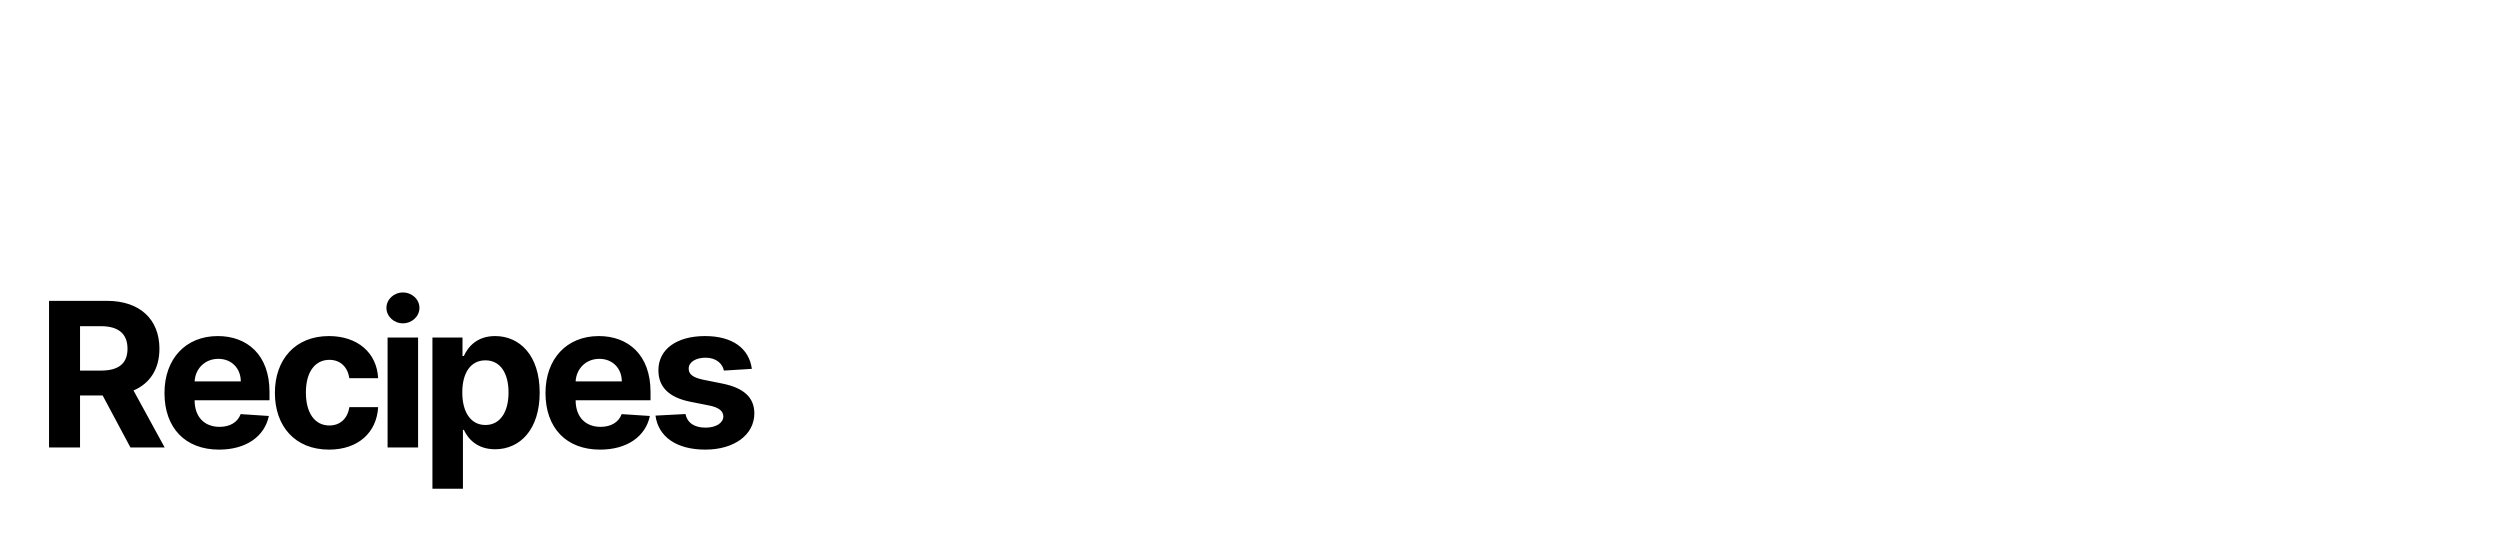 <svg width="2480" height="530" viewBox="0 0 2480 530" fill="none" xmlns="http://www.w3.org/2000/svg">
<path d="M48.642 443.891H79.395V392.328H101.838L129.395 443.891H163.344L132.449 387.357C148.997 380.254 158.159 365.837 158.159 345.95C158.159 317.044 139.054 298.436 106.028 298.436H48.642V443.891ZM79.395 367.612V323.578H100.134C117.889 323.578 126.483 331.462 126.483 345.95C126.483 360.368 117.889 367.612 100.276 367.612H79.395ZM217.282 446.021C244.271 446.021 262.452 432.882 266.714 412.641L238.731 410.794C235.677 419.104 227.864 423.436 217.779 423.436C202.651 423.436 193.063 413.422 193.063 397.158V397.087H267.353V388.777C267.353 351.703 244.91 333.379 216.075 333.379C183.972 333.379 163.163 356.178 163.163 389.842C163.163 424.43 183.688 446.021 217.282 446.021ZM193.063 378.337C193.702 365.908 203.148 355.964 216.572 355.964C229.711 355.964 238.802 365.339 238.873 378.337H193.063ZM326.387 446.021C355.435 446.021 373.688 428.976 375.109 403.905H346.558C344.782 415.553 337.112 422.087 326.742 422.087C312.609 422.087 303.447 410.226 303.447 389.345C303.447 368.749 312.68 356.959 326.742 356.959C337.822 356.959 344.924 364.274 346.558 375.141H375.109C373.83 349.928 354.725 333.379 326.245 333.379C293.148 333.379 272.694 356.32 272.694 389.771C272.694 422.939 292.793 446.021 326.387 446.021ZM384.48 443.891H414.736V334.8H384.48V443.891ZM399.679 320.737C408.699 320.737 416.085 313.848 416.085 305.396C416.085 297.016 408.699 290.126 399.679 290.126C390.73 290.126 383.344 297.016 383.344 305.396C383.344 313.848 390.73 320.737 399.679 320.737ZM428.972 484.8H459.228V426.419H460.151C464.342 435.51 473.504 445.666 491.117 445.666C515.975 445.666 535.364 425.993 535.364 389.487C535.364 351.987 515.123 333.379 491.188 333.379C472.935 333.379 464.2 344.246 460.151 353.124H458.802V334.8H428.972V484.8ZM458.589 389.345C458.589 369.885 466.827 357.456 481.529 357.456C496.515 357.456 504.469 370.453 504.469 389.345C504.469 408.379 496.373 421.589 481.529 421.589C466.969 421.589 458.589 408.805 458.589 389.345ZM595.251 446.021C622.239 446.021 640.421 432.882 644.683 412.641L616.7 410.794C613.646 419.104 605.833 423.436 595.748 423.436C580.62 423.436 571.032 413.422 571.032 397.158V397.087H645.322V388.777C645.322 351.703 622.879 333.379 594.043 333.379C561.941 333.379 541.131 356.178 541.131 389.842C541.131 424.43 561.657 446.021 595.251 446.021ZM571.032 378.337C571.671 365.908 581.117 355.964 594.54 355.964C607.68 355.964 616.771 365.339 616.842 378.337H571.032ZM745.833 365.908C743.134 345.808 726.941 333.379 699.384 333.379C671.472 333.379 653.077 346.305 653.148 367.328C653.077 383.663 663.376 394.246 684.683 398.507L703.575 402.271C713.092 404.189 717.424 407.669 717.566 413.138C717.424 419.601 710.393 424.217 699.81 424.217C689.015 424.217 681.842 419.601 679.995 410.723L650.237 412.286C653.077 433.166 670.833 446.021 699.739 446.021C728.006 446.021 748.248 431.604 748.319 410.084C748.248 394.317 737.95 384.871 716.785 380.538L697.04 376.561C686.884 374.359 683.12 370.879 683.191 365.624C683.12 359.089 690.506 354.828 699.881 354.828C710.393 354.828 716.643 360.581 718.134 367.612L745.833 365.908Z" fill="black"/>
</svg>
